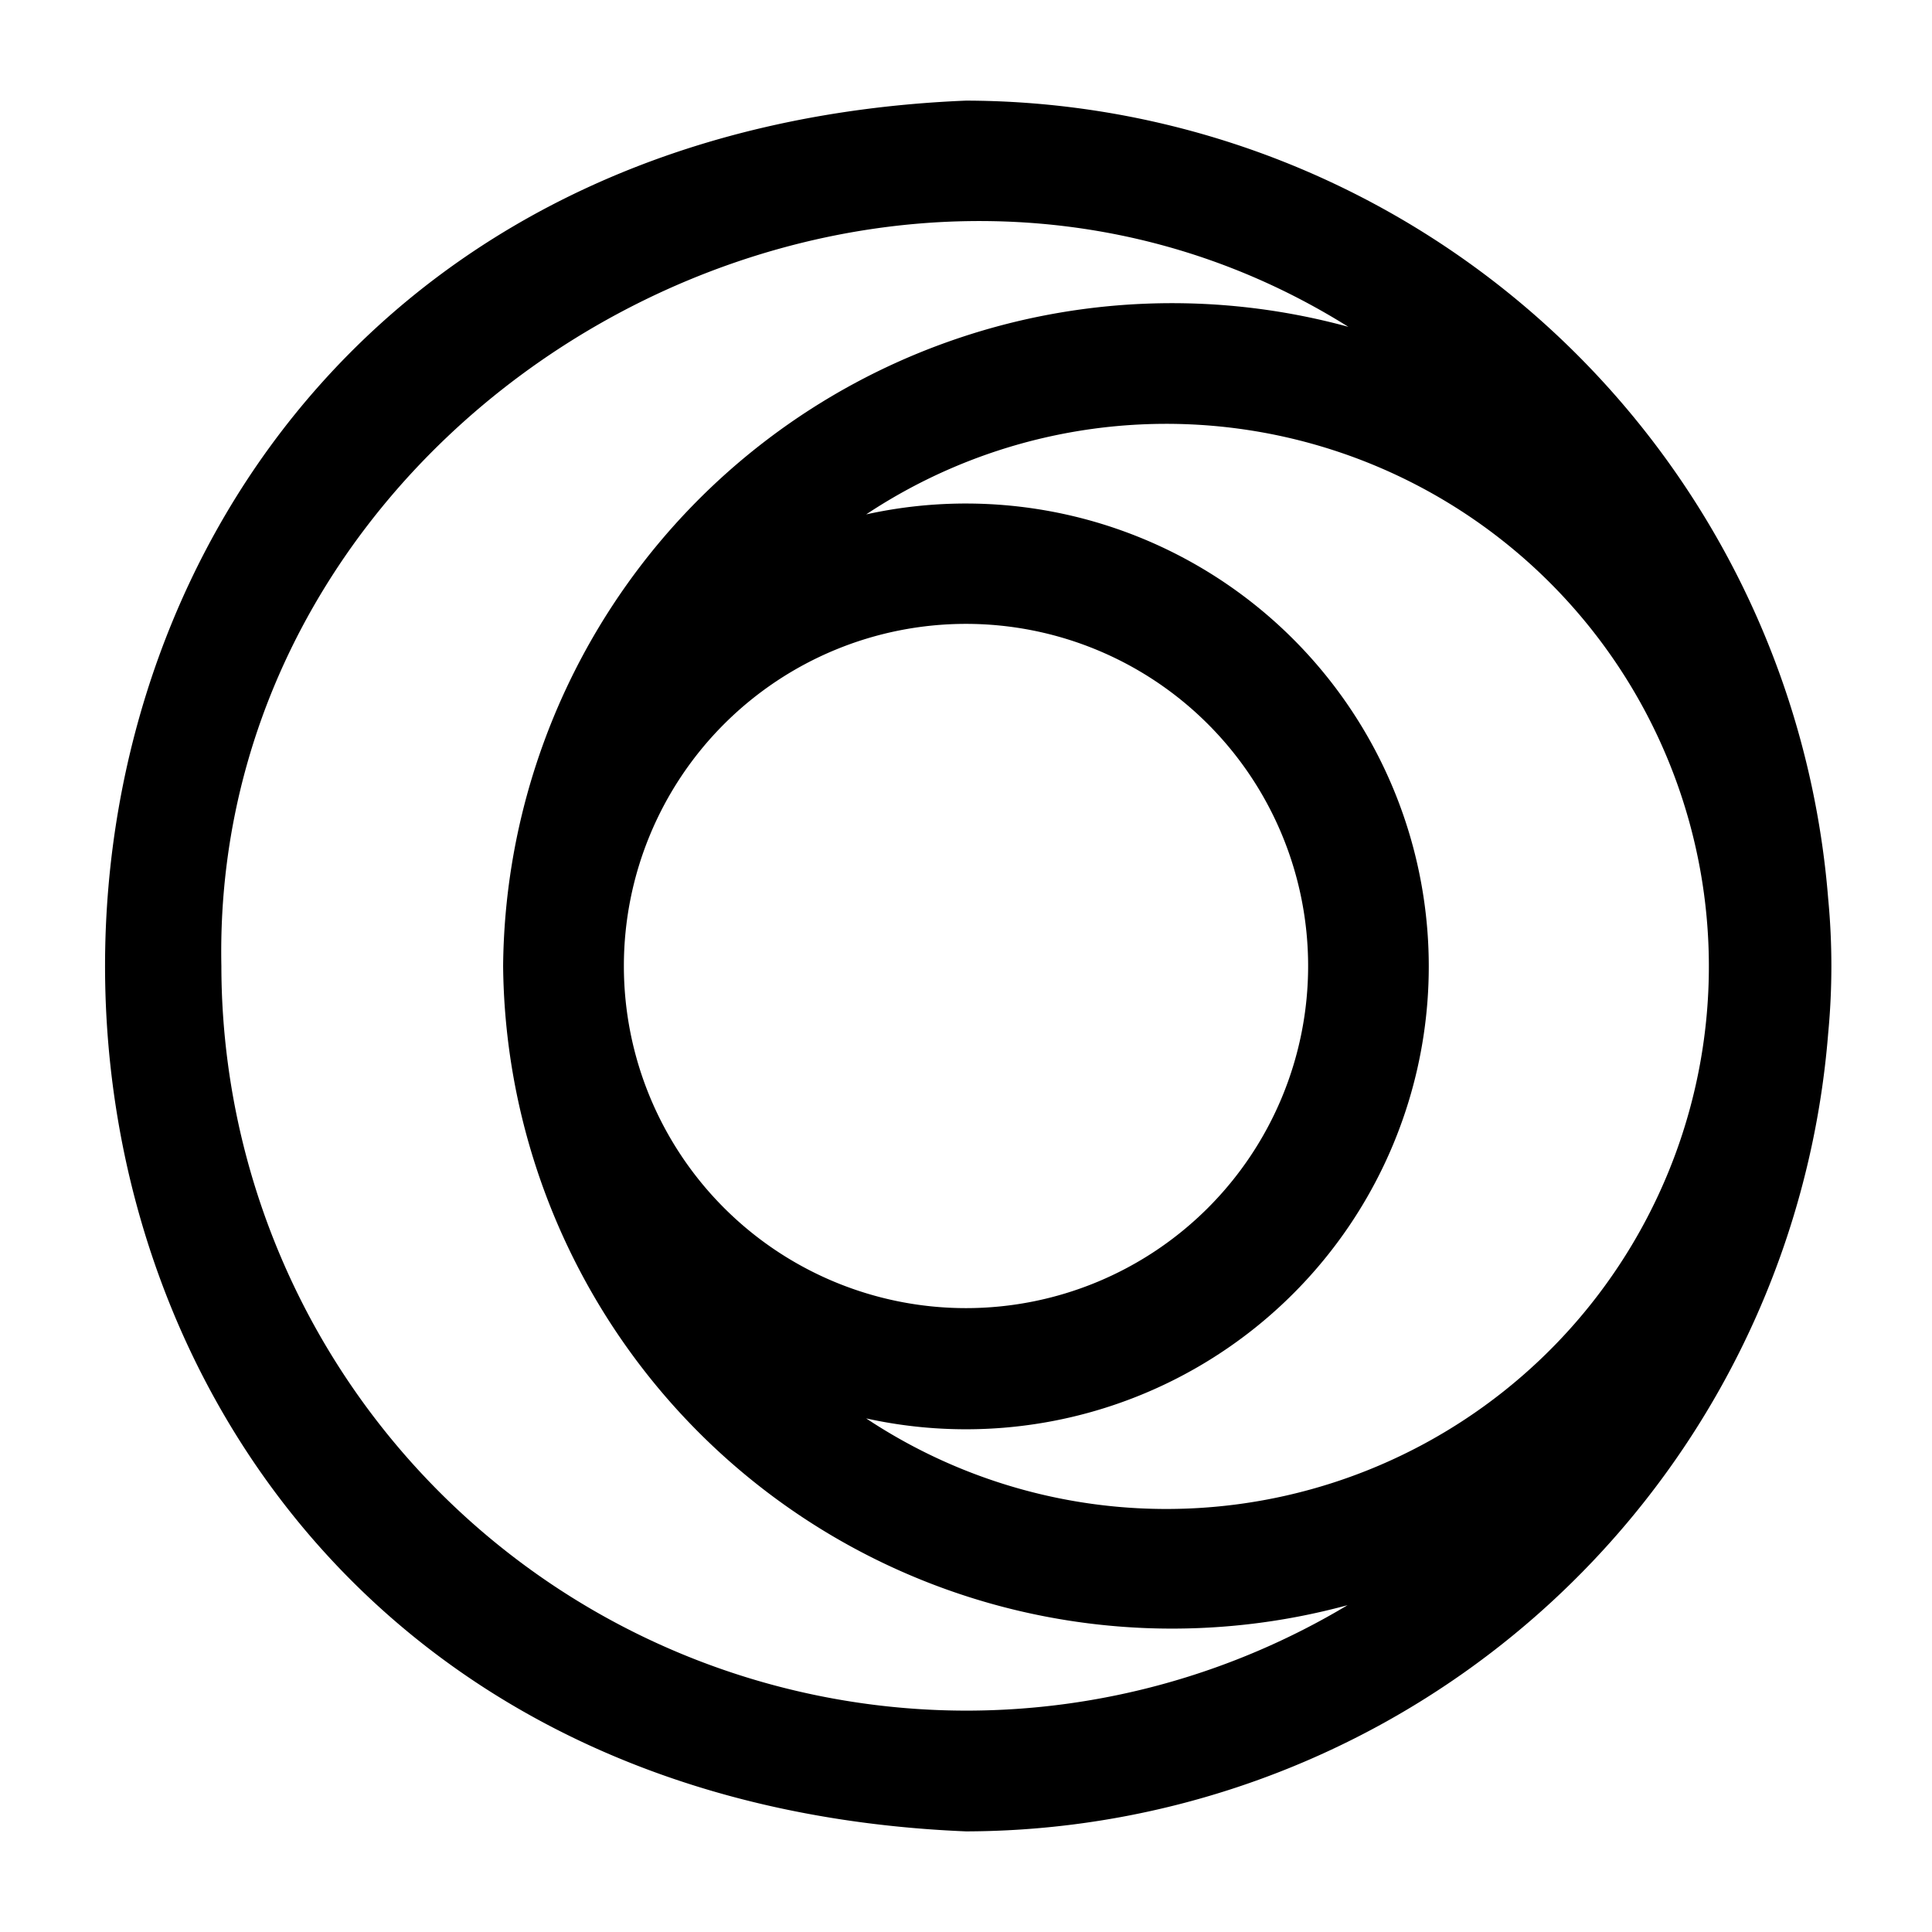 <svg xmlns="http://www.w3.org/2000/svg" viewBox="0 0 24 24"><g id="abstract"><path fill="currentColor" d="M22.71,11.16A10.77,10.77,0,0,0,12,1.25c-14.26.59-14.26,20.91,0,21.5a10.77,10.77,0,0,0,10.71-9.91,8.84,8.84,0,0,0,0-1.68ZM12,21.25A9.26,9.26,0,0,1,2.75,12c-.14-7,8.06-11.66,14-7.94A8.31,8.31,0,0,0,6.25,12a8.31,8.31,0,0,0,10.49,7.94A9.22,9.22,0,0,1,12,21.25Zm0-13.5a4.25,4.25,0,0,1,0,8.5A4.25,4.25,0,0,1,12,7.75Zm-1.24,9.87a5.75,5.75,0,1,0,0-11.23,6.74,6.74,0,1,1,0,11.23Z"/></g></svg>